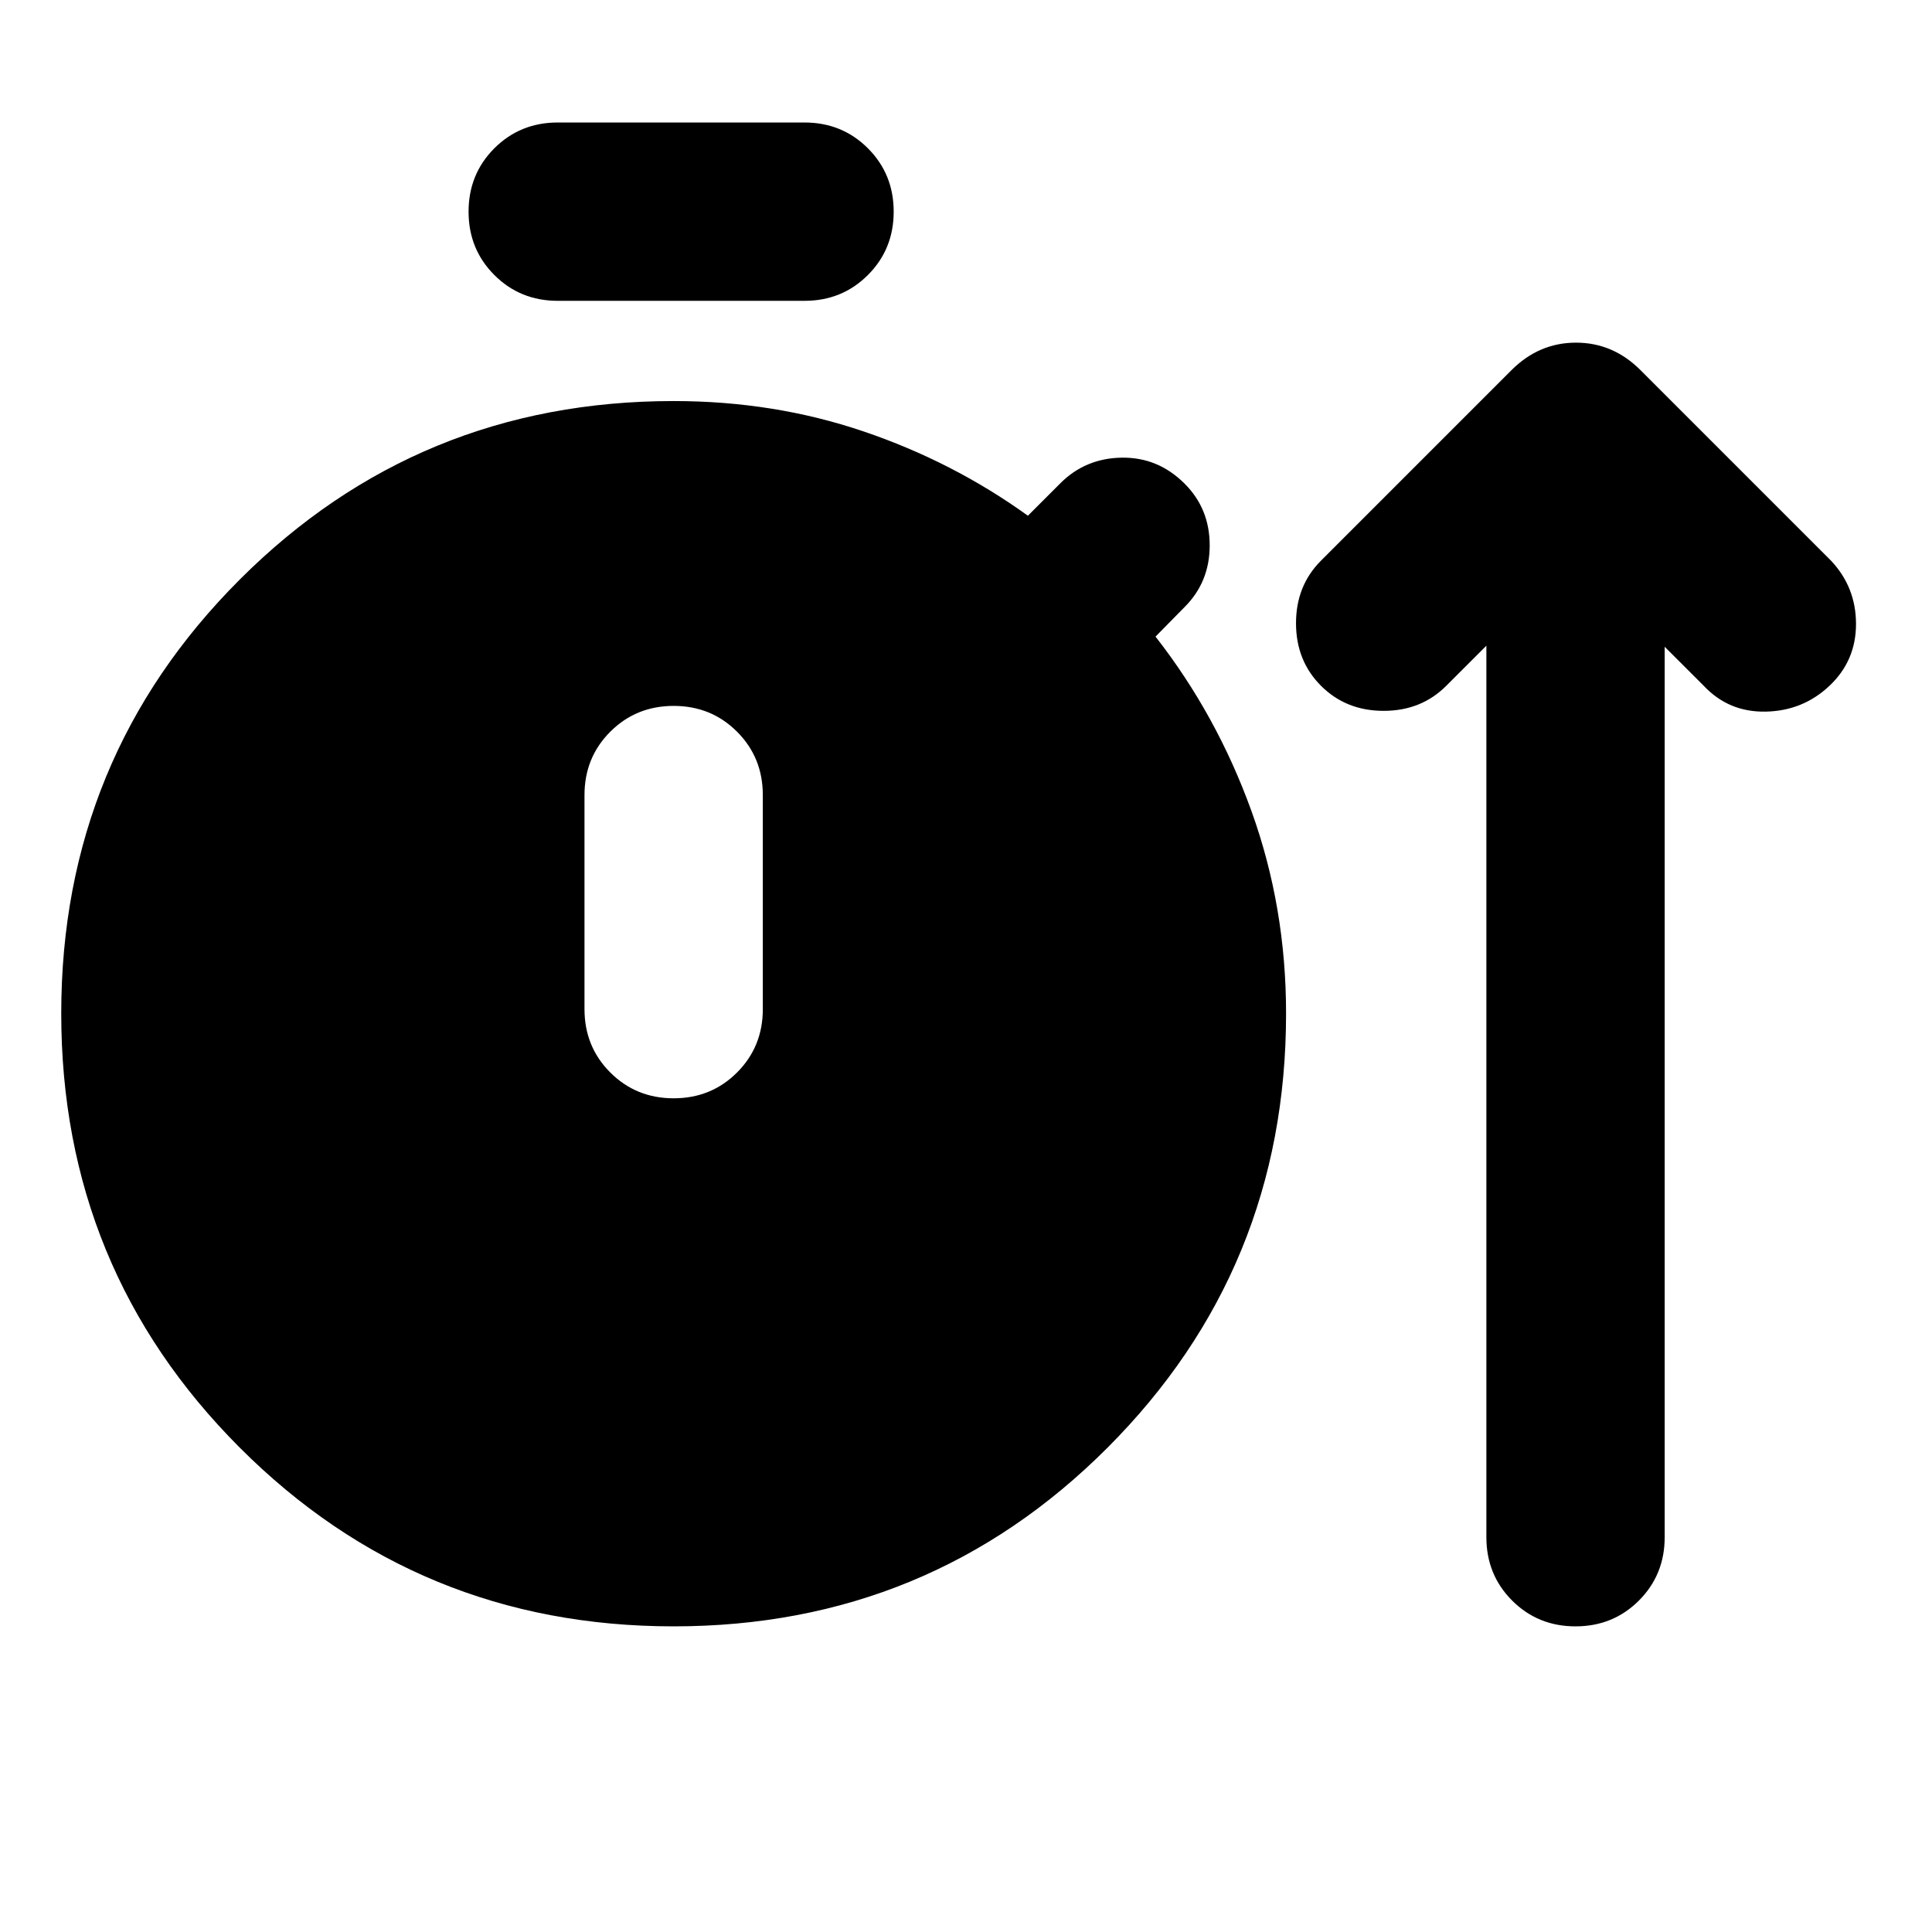 <svg xmlns="http://www.w3.org/2000/svg" height="24" viewBox="0 -960 960 960" width="24"><path d="M334.74-151.87q-126.91 0-215.61-88.81-88.7-88.82-88.7-215.73 0-126.92 88.7-215.61 88.7-88.7 215.61-88.7 49.85 0 94.29 15.07 44.45 15.06 81.73 41.91l16.15-16.15q12.44-12.44 30.49-12.7 18.06-.26 31.25 12.94 12.44 12.43 12.44 30.63 0 18.19-12.44 30.63l-14.48 14.72q30.44 38.95 47.66 86.65 17.21 47.69 17.21 100.61 0 126.91-88.69 215.73-88.7 88.81-215.61 88.81Zm-57.61-658.65q-18.67 0-31.49-12.82-12.81-12.81-12.81-31.49 0-18.67 12.81-31.49 12.82-12.81 31.49-12.81h122.63q18.67 0 31.49 12.81 12.82 12.82 12.82 31.49 0 18.68-12.82 31.49-12.82 12.82-31.49 12.82H277.13Zm57.61 396.26q18.67 0 31.49-12.82 12.81-12.81 12.81-31.49v-106.36q0-18.68-12.81-31.49-12.82-12.82-31.49-12.82-18.67 0-31.49 12.82-12.82 12.81-12.82 31.49v106.36q0 18.68 12.82 31.49 12.82 12.82 31.49 12.82Zm403.83-224.89-19.94 19.93q-12.43 12.44-31.11 12.44-18.67 0-31.11-12.44-12.43-12.43-12.43-31.11 0-18.67 12.43-31.1l94.63-94.64q13.68-13.67 32.07-13.67t32.06 13.67l94.63 94.64q12.44 13.19 12.44 31.48 0 18.3-13.2 30.73-13.19 12.44-31.61 12.82-18.41.38-30.84-12.82l-19.42-19.41v442.46q0 18.67-12.81 31.49-12.82 12.81-31.49 12.81-18.67 0-31.49-12.81-12.81-12.82-12.81-31.49v-442.98Z"/></svg>